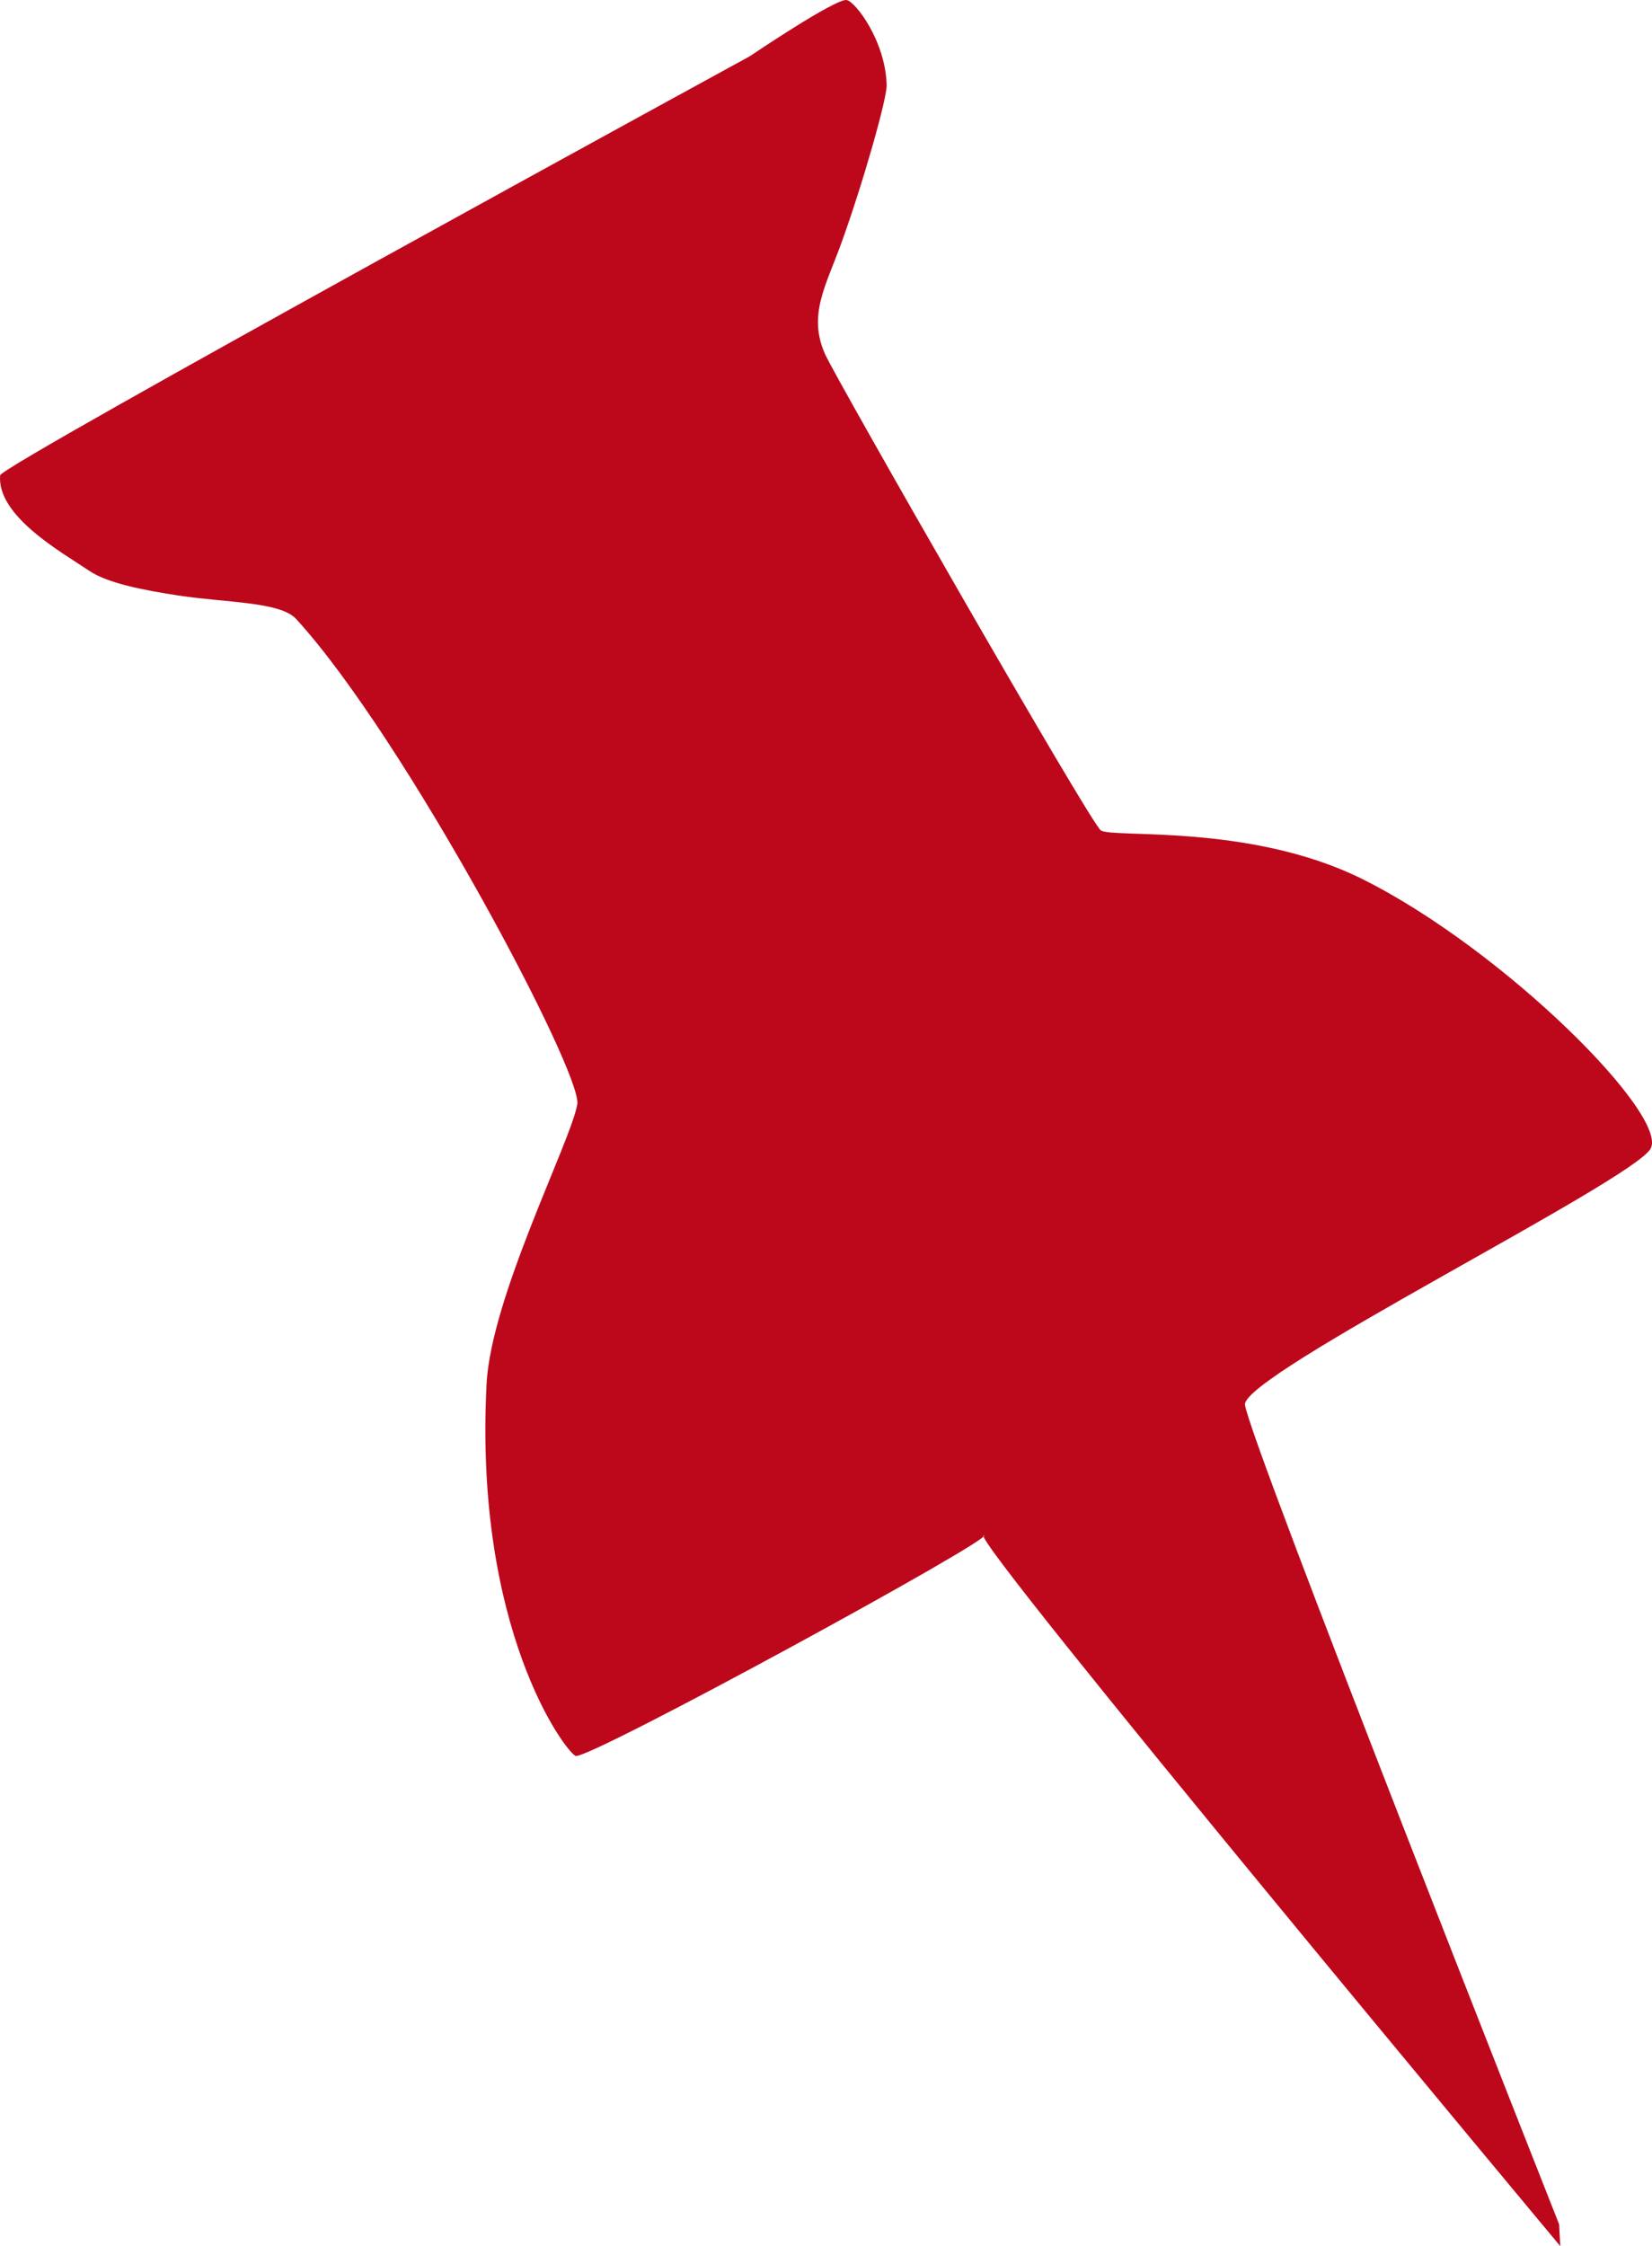 <?xml version="1.0" encoding="utf-8"?>
<!-- Generator: Adobe Illustrator 16.0.0, SVG Export Plug-In . SVG Version: 6.00 Build 0)  -->
<!DOCTYPE svg PUBLIC "-//W3C//DTD SVG 1.1//EN" "http://www.w3.org/Graphics/SVG/1.1/DTD/svg11.dtd">
<svg version="1.1" id="Layer_1" xmlns="http://www.w3.org/2000/svg" xmlns:xlink="http://www.w3.org/1999/xlink" x="0px" y="0px"
	 width="151.755px" height="206.276px" viewBox="0 0 151.755 206.276" enable-background="new 0 0 151.755 206.276"
	 xml:space="preserve">
<path fill-rule="evenodd" clip-rule="evenodd" fill="#BD081C" d="M0.012,43.651C0.088,42.735,68.866,5.172,68.866,5.172
	s7.933-5.363,8.917-5.167c0.833,0.167,3.583,3.833,3.666,7.833c0.026,1.23-2.172,8.994-4.166,14.5
	c-1.425,3.934-3.083,6.583-1.5,10.167c1.016,2.298,24.333,43,25.333,43.75s13.75-0.667,24.082,4.5
	c13.07,6.536,28.168,21.75,26.418,24.75s-37.543,20.771-37.25,23.5c0.335,3.139,28.857,75.271,28.857,75.271l0.105,2
	c0,0-54.463-65.27-52.963-65.27s-36.5,20.75-37.5,20.25s-9.333-11.668-8.167-34.168c0.414-7.991,7.729-22.237,8.333-25.667
	c0.5-2.833-15.833-33.667-25.833-44.583c-1.453-1.586-6.487-1.487-10.824-2.15c-3.334-0.51-6.511-1.145-8.176-2.267
	C5.695,50.734-0.301,47.401,0.012,43.651z"/>
</svg>
